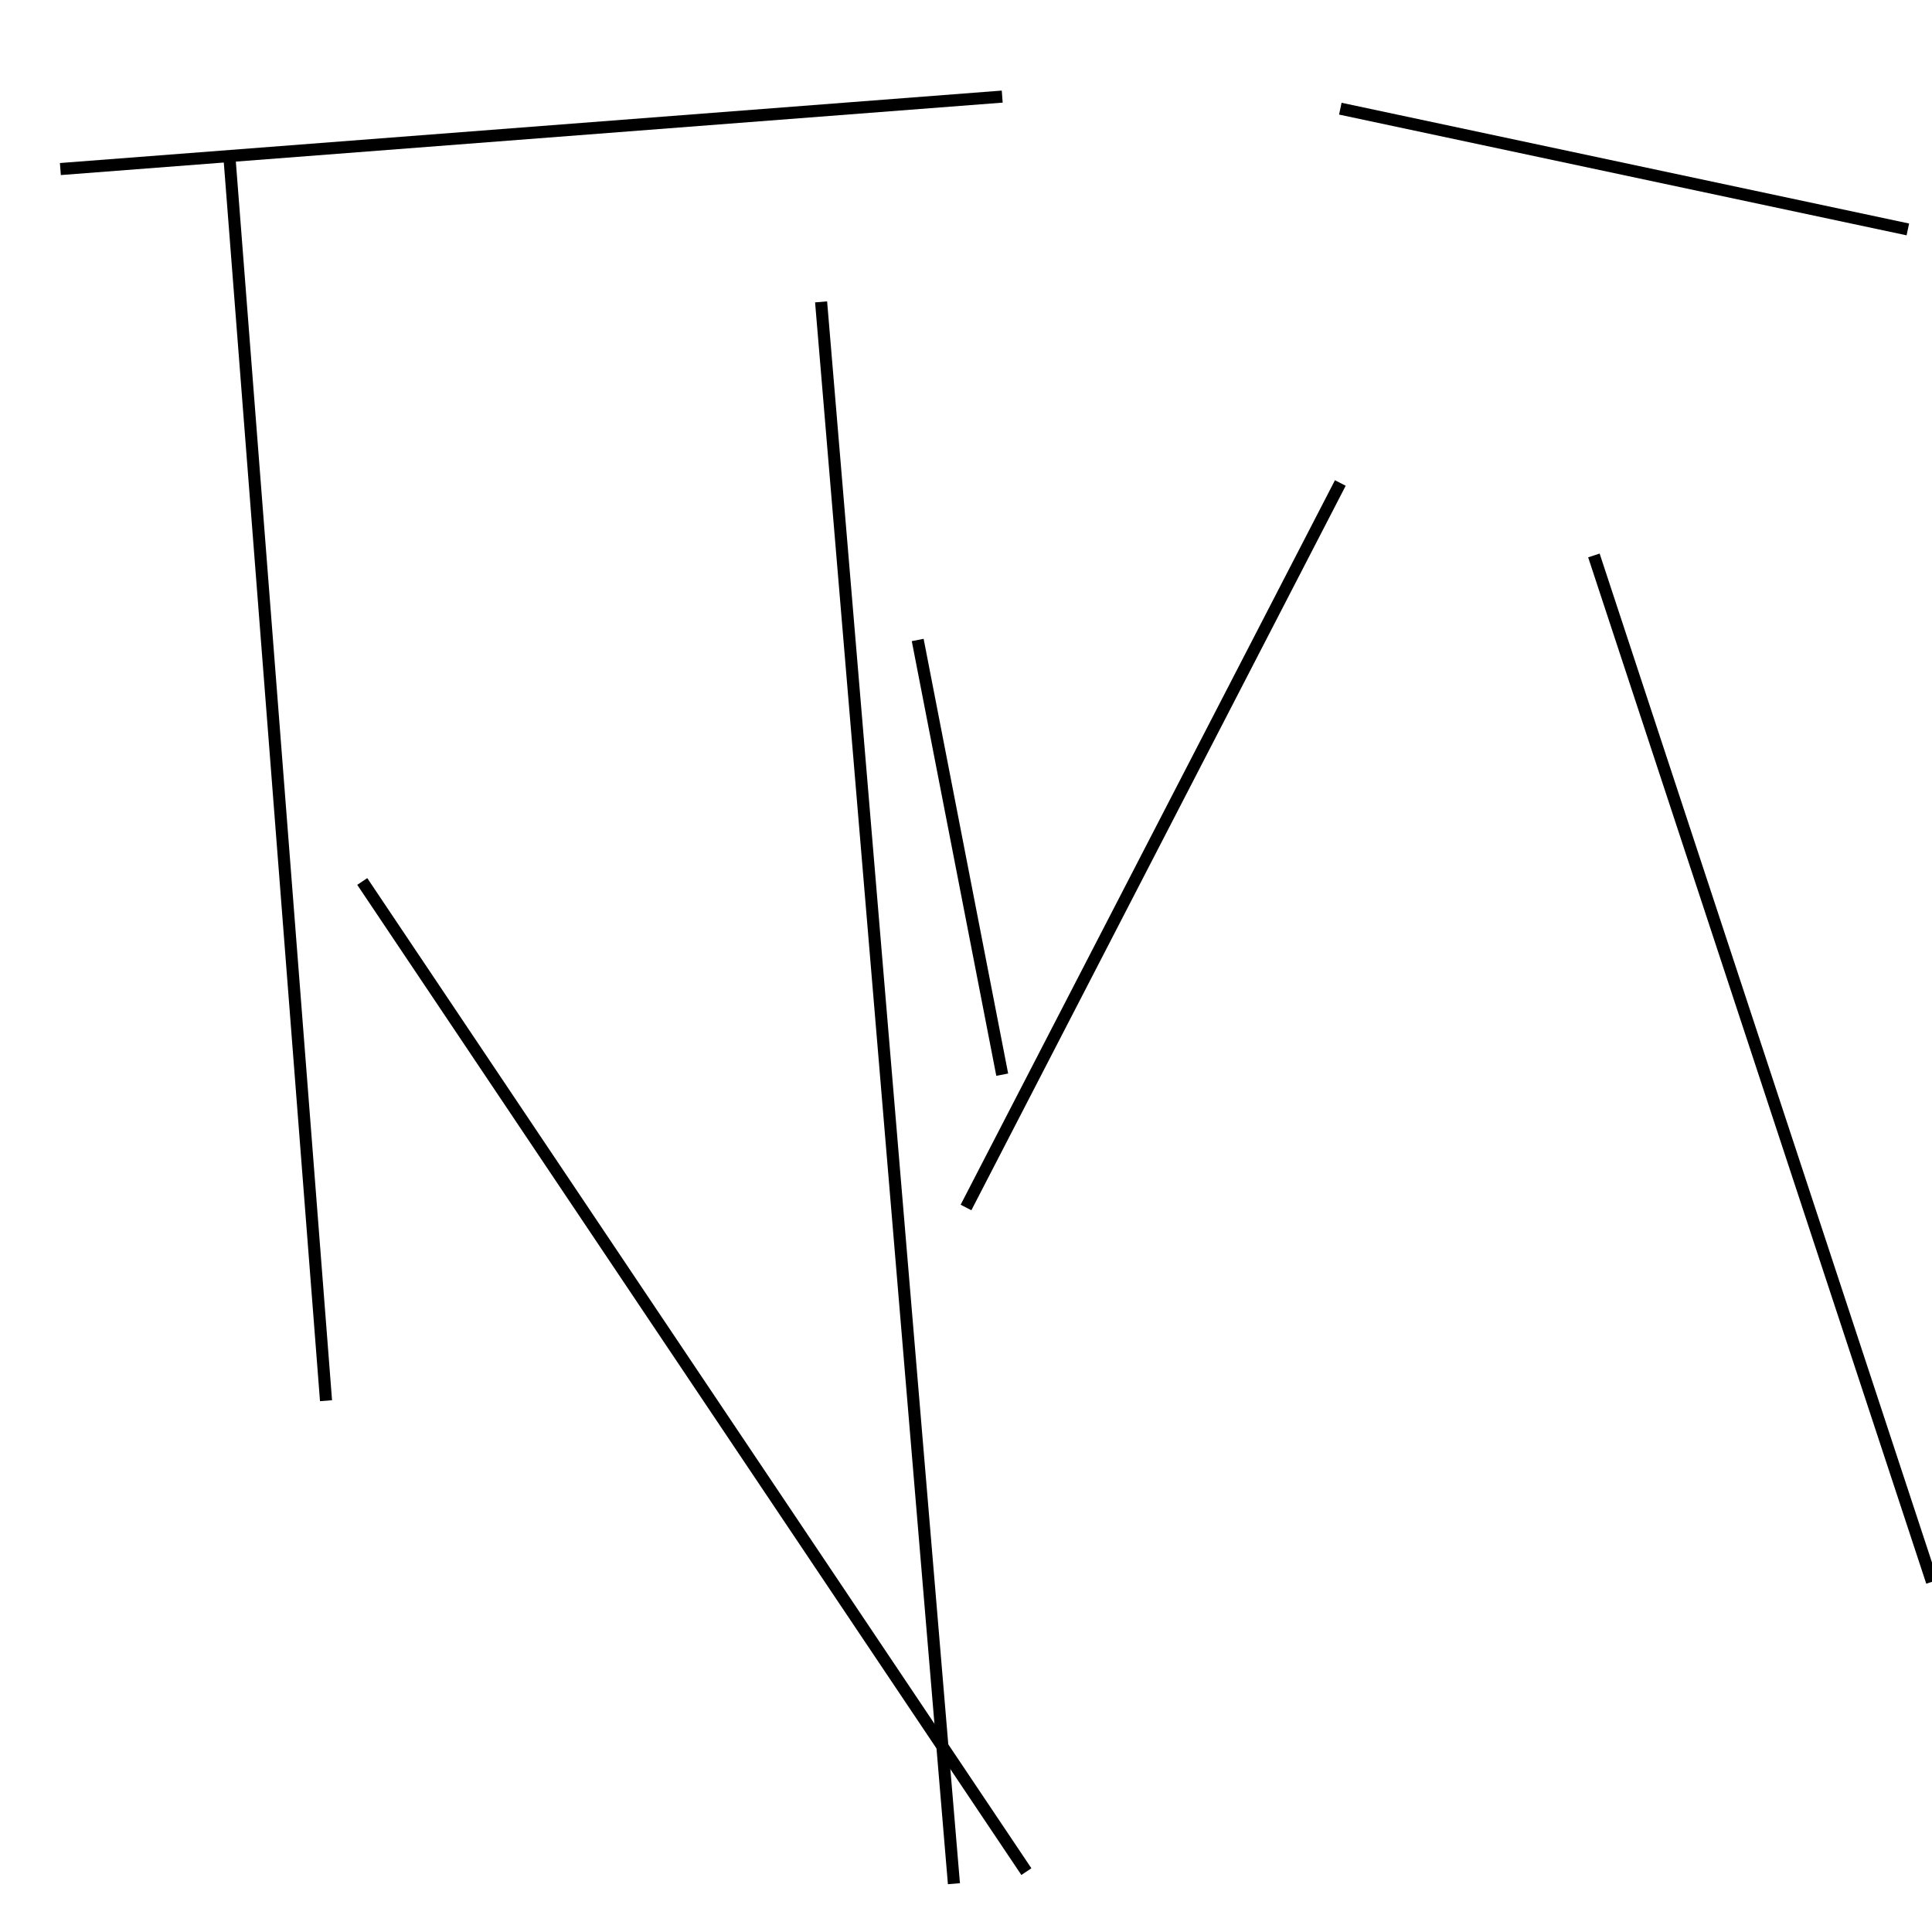 <?xml version="1.0" encoding="utf-8" ?>
<svg baseProfile="full" height="160" version="1.1" width="160" xmlns="http://www.w3.org/2000/svg" xmlns:ev="http://www.w3.org/2001/xml-events" xmlns:xlink="http://www.w3.org/1999/xlink"><defs /><line stroke="black" stroke-width="1" x1="19" x2="27" y1="13" y2="116" /><line stroke="black" stroke-width="1" x1="83" x2="5" y1="8" y2="14" /><line stroke="black" stroke-width="1" x1="30" x2="85" y1="73" y2="155" /><line stroke="black" stroke-width="1" x1="79" x2="68" y1="156" y2="25" /><line stroke="black" stroke-width="1" x1="76" x2="83" y1="53" y2="89" /><line stroke="black" stroke-width="1" x1="158" x2="111" y1="19" y2="9" /><line stroke="black" stroke-width="1" x1="132" x2="160" y1="46" y2="131" /><line stroke="black" stroke-width="1" x1="111" x2="80" y1="40" y2="100" /></svg>